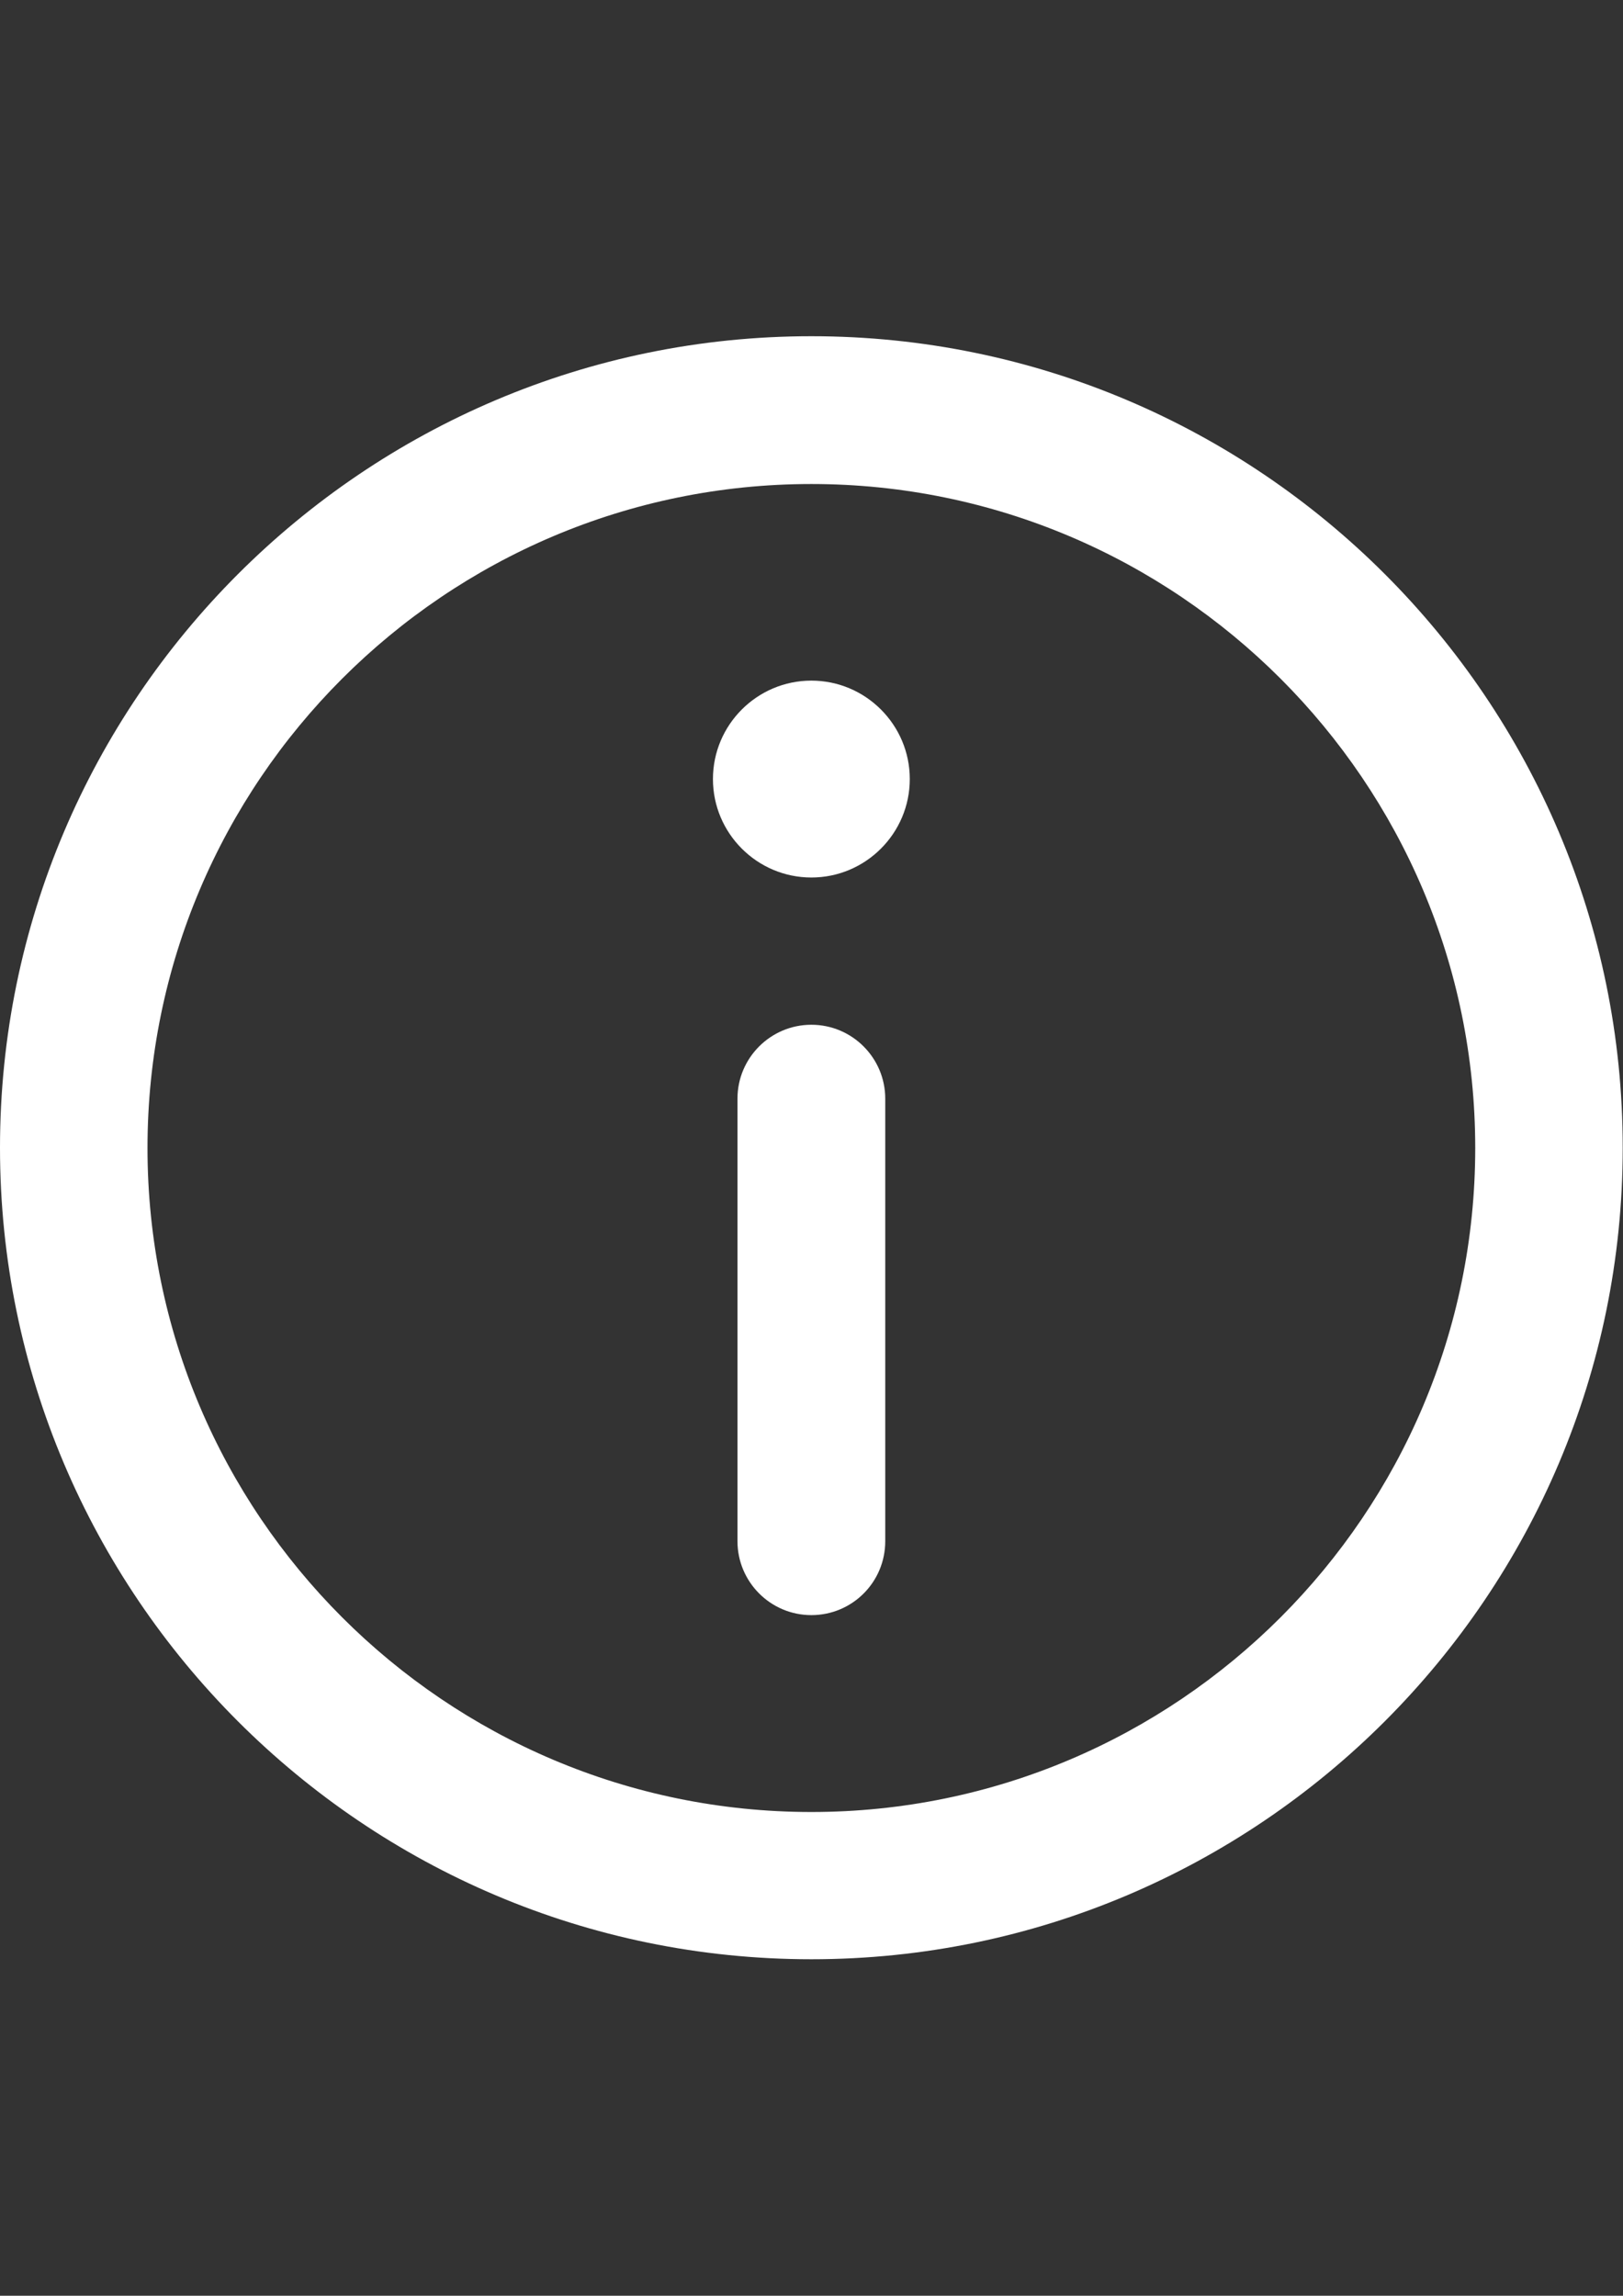 <?xml version="1.0" encoding="utf-8"?>
<!-- Generator: Adobe Illustrator 18.1.0, SVG Export Plug-In . SVG Version: 6.00 Build 0)  -->
<svg version="1.1" id="Capa_1" xmlns="http://www.w3.org/2000/svg" xmlns:xlink="http://www.w3.org/1999/xlink" x="0px" y="0px"
	 viewBox="0 0 595.3 841.9" enable-background="new 0 0 595.3 841.9" xml:space="preserve">
<rect x="0" y="0" width="595.3" height="841.9" fill="#333333" stroke="none"/>
<g>
	<path fill="#FFFFFF" d="M297.6,123.3C133.5,123.3,0,256.8,0,420.9s133.5,297.6,297.6,297.6s297.6-133.5,297.6-297.6
		S461.8,123.3,297.6,123.3z M297.6,664.5c-134.3,0-243.5-109.2-243.5-243.5s109.2-243.5,243.5-243.5s243.5,109.2,243.5,243.5
		S431.9,664.5,297.6,664.5z"/>
	<path fill="#FFFFFF" d="M297.6,249.6c-19.9,0-36.1,16.2-36.1,36.1c0,19.9,16.2,36.1,36.1,36.1s36.1-16.2,36.1-36.1
		C333.7,265.8,317.5,249.6,297.6,249.6z"/>
	<path fill="#FFFFFF" d="M297.6,375.8c-14.9,0-27.1,12.1-27.1,27.1v162.3c0,14.9,12.1,27.1,27.1,27.1s27.1-12.1,27.1-27.1V402.9
		C324.7,388,312.6,375.8,297.6,375.8z"/>
</g>
</svg>
